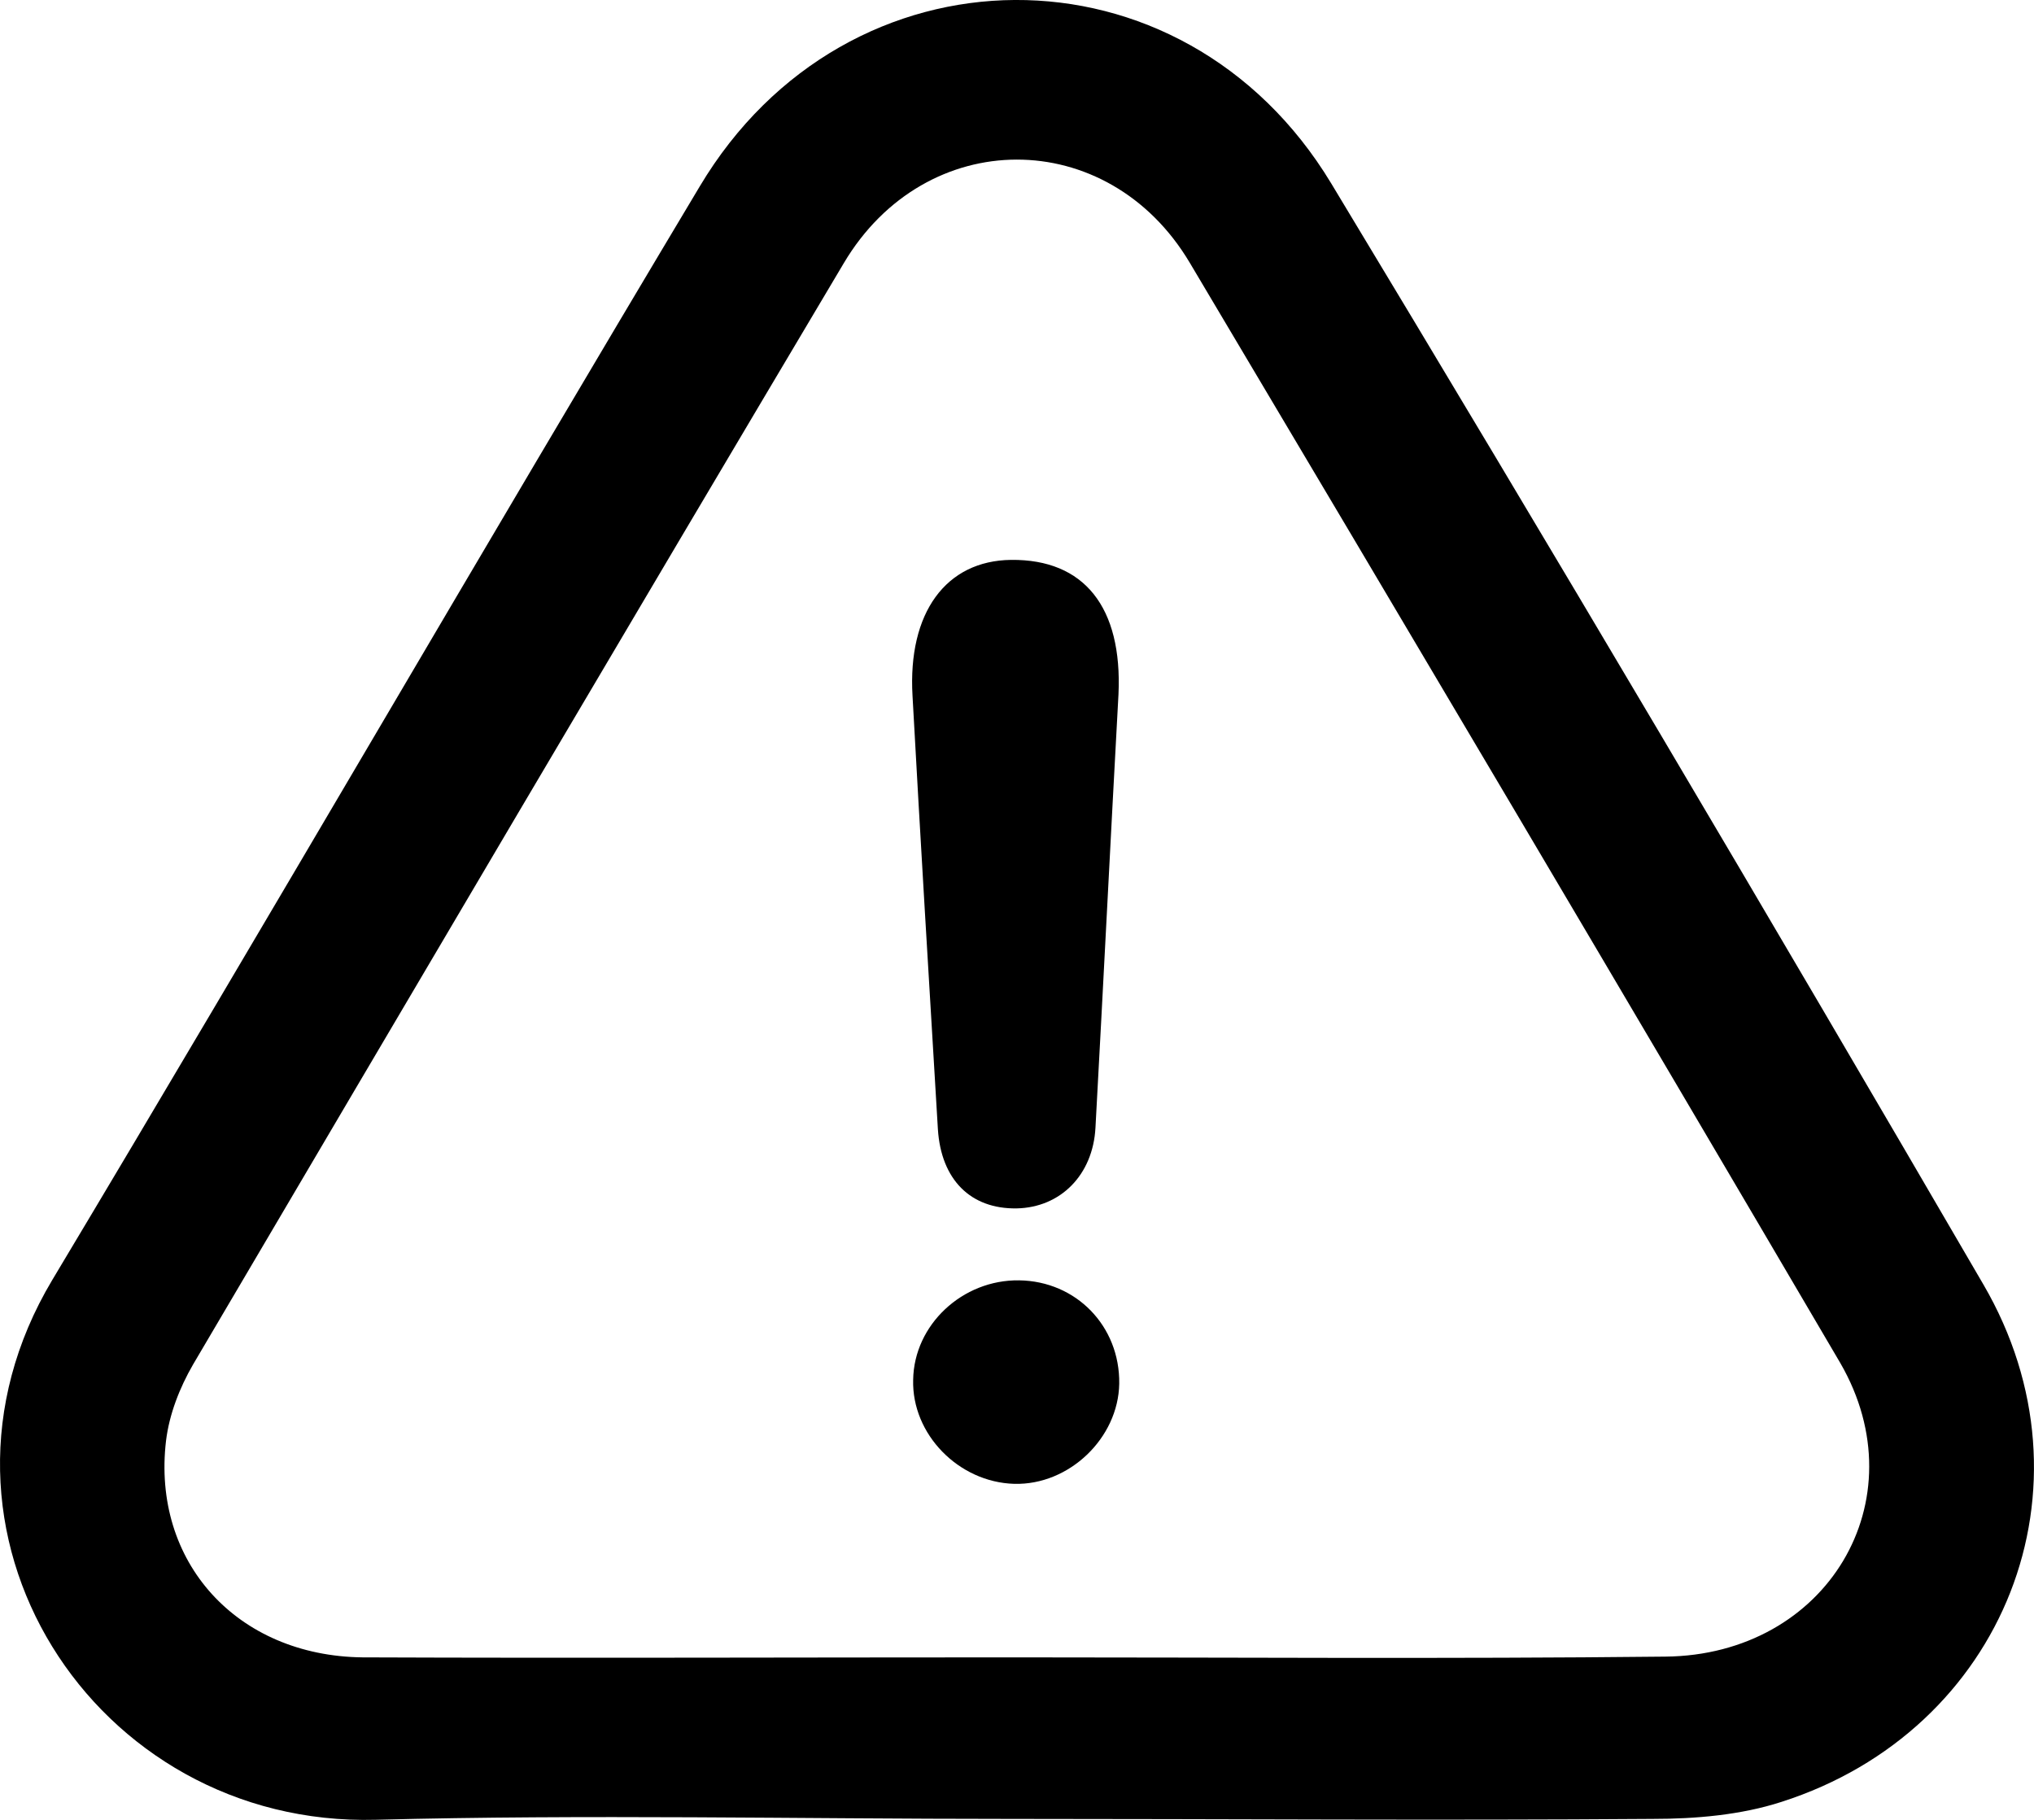 <svg width="19px" height="17px" viewBox="0 0 19 17" version="1.1" xmlns="http://www.w3.org/2000/svg" xmlns:xlink="http://www.w3.org/1999/xlink">
    <g id="Symbols" stroke="none" stroke-width="1" fill-rule="evenodd">
        <g id="icon/default/inform" transform="translate(-3, -3)">
            <g id="Group" transform="translate(3, 3)"  fill-rule="nonzero">
                <g id="Vector">
                    <path d="M9.419,16.991 C7.45,16.991 5.481,16.948 3.512,16.999 C0.875,17.071 -0.908,14.293 0.488,11.957 C2.517,8.569 4.5,5.145 6.536,1.742 C7.911,-0.565 11.046,-0.587 12.435,1.713 C14.493,5.123 16.522,8.554 18.528,12 C19.627,13.886 18.728,16.164 16.641,16.832 C16.262,16.955 15.838,16.991 15.437,16.991 C13.431,17.006 11.425,16.991 9.419,16.991 Z M9.471,15.482 C11.499,15.482 13.528,15.497 15.556,15.475 C17.064,15.461 17.933,14.017 17.191,12.733 C15.177,9.301 13.149,5.877 11.113,2.453 C10.348,1.169 8.646,1.169 7.881,2.46 C5.845,5.884 3.824,9.316 1.803,12.747 C1.677,12.965 1.581,13.212 1.551,13.458 C1.417,14.59 2.212,15.468 3.386,15.482 C5.414,15.49 7.443,15.482 9.471,15.482 Z" id="path0_fill"></path>
                </g>
                <g id="Vector" transform="translate(8.52, 5.23)">
                    <path d="M1.928,1.255 C1.854,2.605 1.787,3.954 1.713,5.303 C1.69,5.746 1.386,6.05 0.977,6.058 C0.546,6.065 0.271,5.789 0.241,5.318 C0.16,3.968 0.078,2.619 0.004,1.27 C-0.041,0.493 0.316,0.007 0.925,8.63014e-05 C1.609,-0.007 1.965,0.443 1.928,1.255 Z" id="path1_fill"></path>
                </g>
                <g id="Vector" transform="translate(8.53, 11.96)">
                    <path d="M1.925,0.965 C1.917,1.473 1.457,1.915 0.944,1.901 C0.424,1.886 -0.014,1.437 0,0.929 C0.008,0.414 0.461,-0.007 0.989,9.26457e-05 C1.523,0.007 1.932,0.428 1.925,0.965 Z" id="path2_fill"></path>
                </g>
            </g>
        </g>
    </g>
</svg>